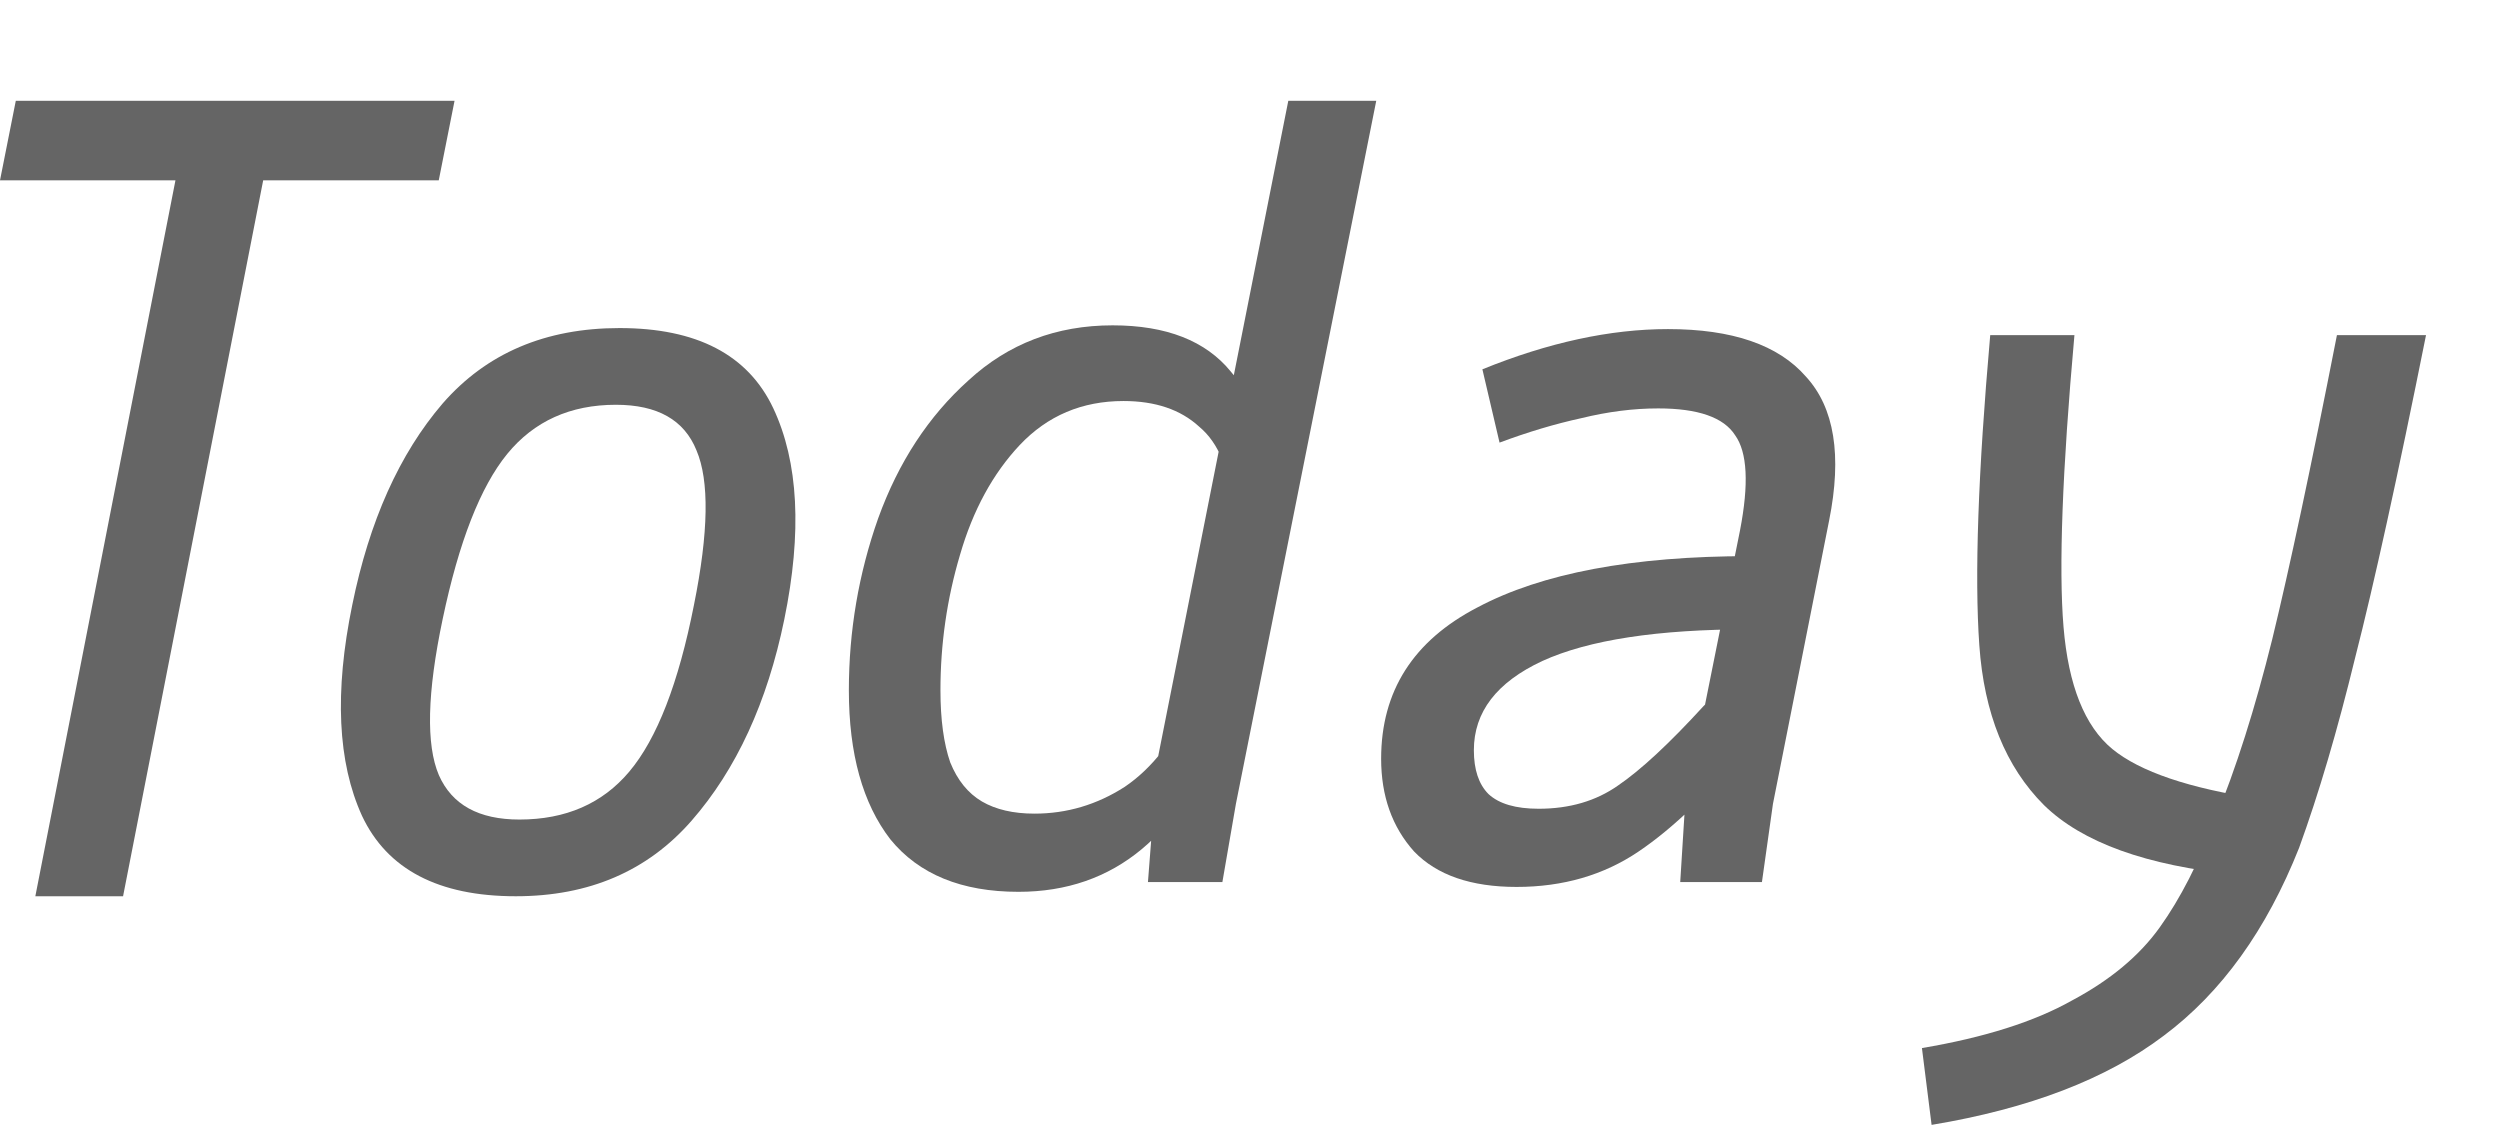<svg width="22" height="10" viewBox="0 0 22 10" fill="none" xmlns="http://www.w3.org/2000/svg">
<path d="M20.232 7.461C19.945 8.184 19.548 8.736 19.04 9.115C18.538 9.495 17.858 9.756 16.998 9.899L16.913 9.223C17.464 9.13 17.904 8.99 18.234 8.804C18.57 8.625 18.828 8.41 19.007 8.159C19.186 7.909 19.348 7.593 19.491 7.214C19.677 6.763 19.845 6.233 19.996 5.624C20.146 5.008 20.336 4.117 20.565 2.949H21.349C21.099 4.195 20.891 5.141 20.726 5.785C20.569 6.43 20.404 6.988 20.232 7.461ZM18.255 2.949C18.148 4.145 18.116 5.001 18.159 5.517C18.202 6.032 18.345 6.39 18.588 6.591C18.832 6.791 19.265 6.938 19.888 7.031L19.684 7.697C18.889 7.618 18.323 7.414 17.987 7.085C17.65 6.748 17.46 6.279 17.418 5.678C17.375 5.069 17.407 4.16 17.514 2.949H18.255Z" fill="#656565"/>
<path d="M15.312 4.668C15.391 4.26 15.377 3.98 15.269 3.83C15.169 3.673 14.943 3.594 14.592 3.594C14.377 3.594 14.152 3.622 13.915 3.68C13.686 3.73 13.447 3.801 13.196 3.895L13.045 3.25C13.626 3.014 14.17 2.896 14.678 2.896C15.244 2.896 15.649 3.035 15.892 3.314C16.143 3.587 16.211 4.009 16.096 4.582L15.602 7.074L15.505 7.762H14.786L14.829 7.074L15.312 4.668ZM15.398 5.538C14.589 5.538 13.98 5.631 13.572 5.817C13.171 6.004 12.97 6.265 12.97 6.602C12.97 6.773 13.013 6.902 13.099 6.988C13.192 7.074 13.339 7.117 13.54 7.117C13.812 7.117 14.044 7.049 14.238 6.913C14.438 6.777 14.689 6.544 14.99 6.215L15.033 6.172L15.43 6.516C15.423 6.523 15.412 6.534 15.398 6.548C15.054 6.97 14.728 7.285 14.42 7.493C14.113 7.701 13.754 7.805 13.346 7.805C12.945 7.805 12.644 7.701 12.444 7.493C12.251 7.278 12.154 7.006 12.154 6.677C12.154 6.082 12.437 5.638 13.002 5.345C13.568 5.044 14.367 4.894 15.398 4.894V5.538Z" fill="#656565"/>
<path d="M10.156 7.063L10.145 6.892L11.337 0.887H12.111L10.876 7.074L10.757 7.762H10.102L10.156 7.063ZM9.791 2.863C10.263 2.863 10.611 2.999 10.832 3.271C11.062 3.536 11.173 3.912 11.165 4.399L10.843 4.475C10.822 4.138 10.725 3.898 10.553 3.755C10.389 3.604 10.166 3.529 9.887 3.529C9.522 3.529 9.218 3.658 8.974 3.916C8.738 4.167 8.562 4.489 8.448 4.883C8.333 5.27 8.276 5.667 8.276 6.075C8.276 6.333 8.305 6.544 8.362 6.709C8.426 6.867 8.519 6.981 8.641 7.053C8.763 7.124 8.917 7.16 9.103 7.16C9.389 7.16 9.654 7.081 9.898 6.924C10.141 6.759 10.338 6.505 10.489 6.161L10.79 6.365C10.596 6.852 10.349 7.221 10.048 7.472C9.748 7.722 9.386 7.848 8.963 7.848C8.462 7.848 8.086 7.694 7.835 7.386C7.592 7.071 7.47 6.634 7.47 6.075C7.47 5.552 7.556 5.048 7.728 4.561C7.907 4.066 8.172 3.662 8.523 3.347C8.874 3.024 9.296 2.863 9.791 2.863Z" fill="#656565"/>
<path d="M4.539 7.887C3.859 7.887 3.408 7.651 3.186 7.18C2.971 6.709 2.942 6.09 3.1 5.323C3.25 4.585 3.515 3.994 3.895 3.551C4.281 3.108 4.8 2.887 5.452 2.887C6.132 2.887 6.583 3.122 6.805 3.593C7.027 4.065 7.059 4.683 6.902 5.45C6.752 6.181 6.479 6.772 6.086 7.222C5.699 7.665 5.184 7.887 4.539 7.887ZM4.571 7.212C4.979 7.212 5.302 7.071 5.538 6.79C5.781 6.501 5.971 6.013 6.107 5.323C6.236 4.683 6.243 4.23 6.129 3.963C6.021 3.695 5.785 3.562 5.42 3.562C5.019 3.562 4.7 3.706 4.464 3.994C4.228 4.283 4.038 4.768 3.895 5.45C3.759 6.097 3.748 6.554 3.862 6.821C3.977 7.082 4.213 7.212 4.571 7.212Z" fill="#656565"/>
<path d="M2.316 1.587L1.083 7.887H0.311L1.544 1.587H0L0.139 0.887H4L3.861 1.587H2.316Z" fill="#656565"/>
</svg>
